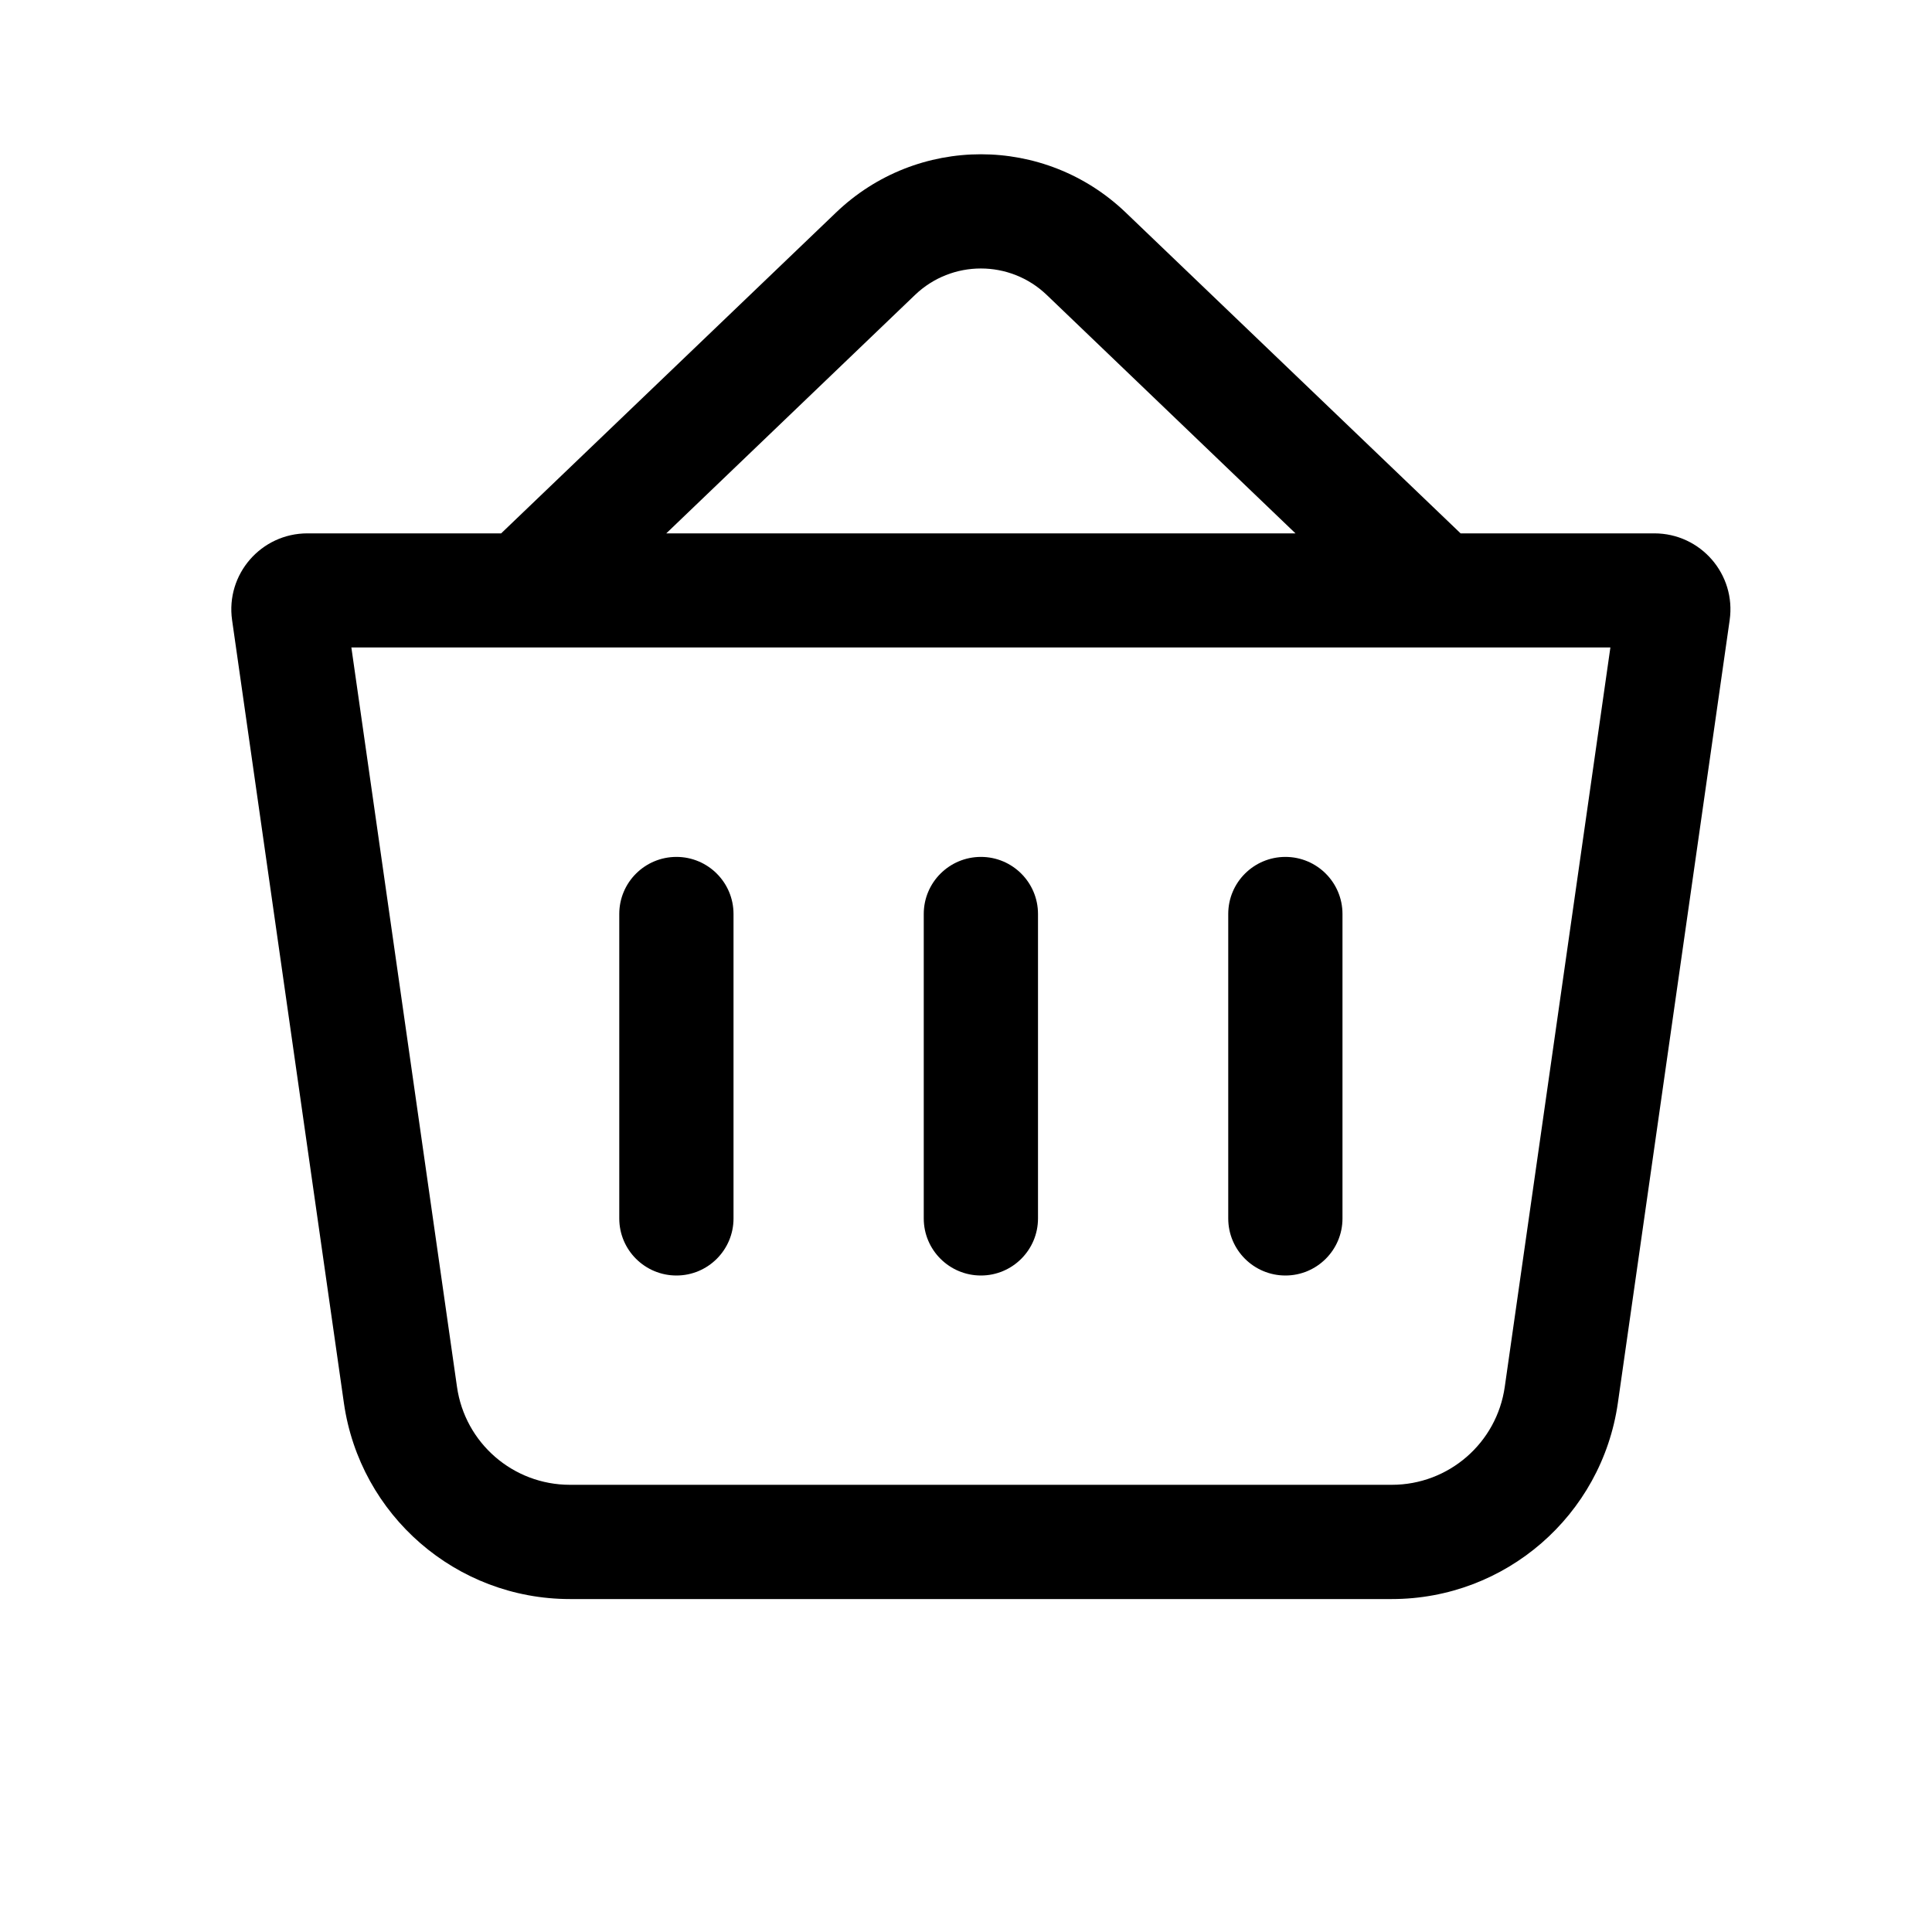 <svg width="15" height="15" viewBox="0 0 15 15" fill="none" xmlns="http://www.w3.org/2000/svg">
<path fill-rule="evenodd" clip-rule="evenodd" d="M3.891 4.141L6.491 1.65C7.12 1.047 8.111 1.047 8.74 1.65L11.34 4.141H12.844C13.204 4.141 13.48 4.459 13.429 4.815L12.561 10.893C12.436 11.766 11.688 12.415 10.806 12.415H4.425C3.543 12.415 2.795 11.766 2.67 10.893L1.802 4.815C1.751 4.459 2.027 4.141 2.387 4.141H3.891ZM7.104 2.29C7.39 2.016 7.841 2.016 8.127 2.29L10.058 4.141H5.173L7.104 2.29ZM2.728 5.027L3.548 10.767C3.61 11.204 3.984 11.528 4.425 11.528H10.806C11.247 11.528 11.621 11.204 11.683 10.767L12.503 5.027H2.728Z" fill="black"/>
<path fill-rule="evenodd" clip-rule="evenodd" d="M5.252 6.653C5.496 6.653 5.695 6.851 5.695 7.096V9.46C5.695 9.705 5.496 9.903 5.252 9.903C5.007 9.903 4.808 9.705 4.808 9.46V7.096C4.808 6.851 5.007 6.653 5.252 6.653Z" fill="black"/>
<path fill-rule="evenodd" clip-rule="evenodd" d="M7.616 6.653C7.86 6.653 8.059 6.851 8.059 7.096V9.46C8.059 9.705 7.86 9.903 7.616 9.903C7.371 9.903 7.172 9.705 7.172 9.46V7.096C7.172 6.851 7.371 6.653 7.616 6.653Z" fill="black"/>
<path fill-rule="evenodd" clip-rule="evenodd" d="M9.98 6.653C10.224 6.653 10.423 6.851 10.423 7.096V9.46C10.423 9.705 10.224 9.903 9.98 9.903C9.735 9.903 9.536 9.705 9.536 9.46V7.096C9.536 6.851 9.735 6.653 9.98 6.653Z" fill="black"/>
</svg>
